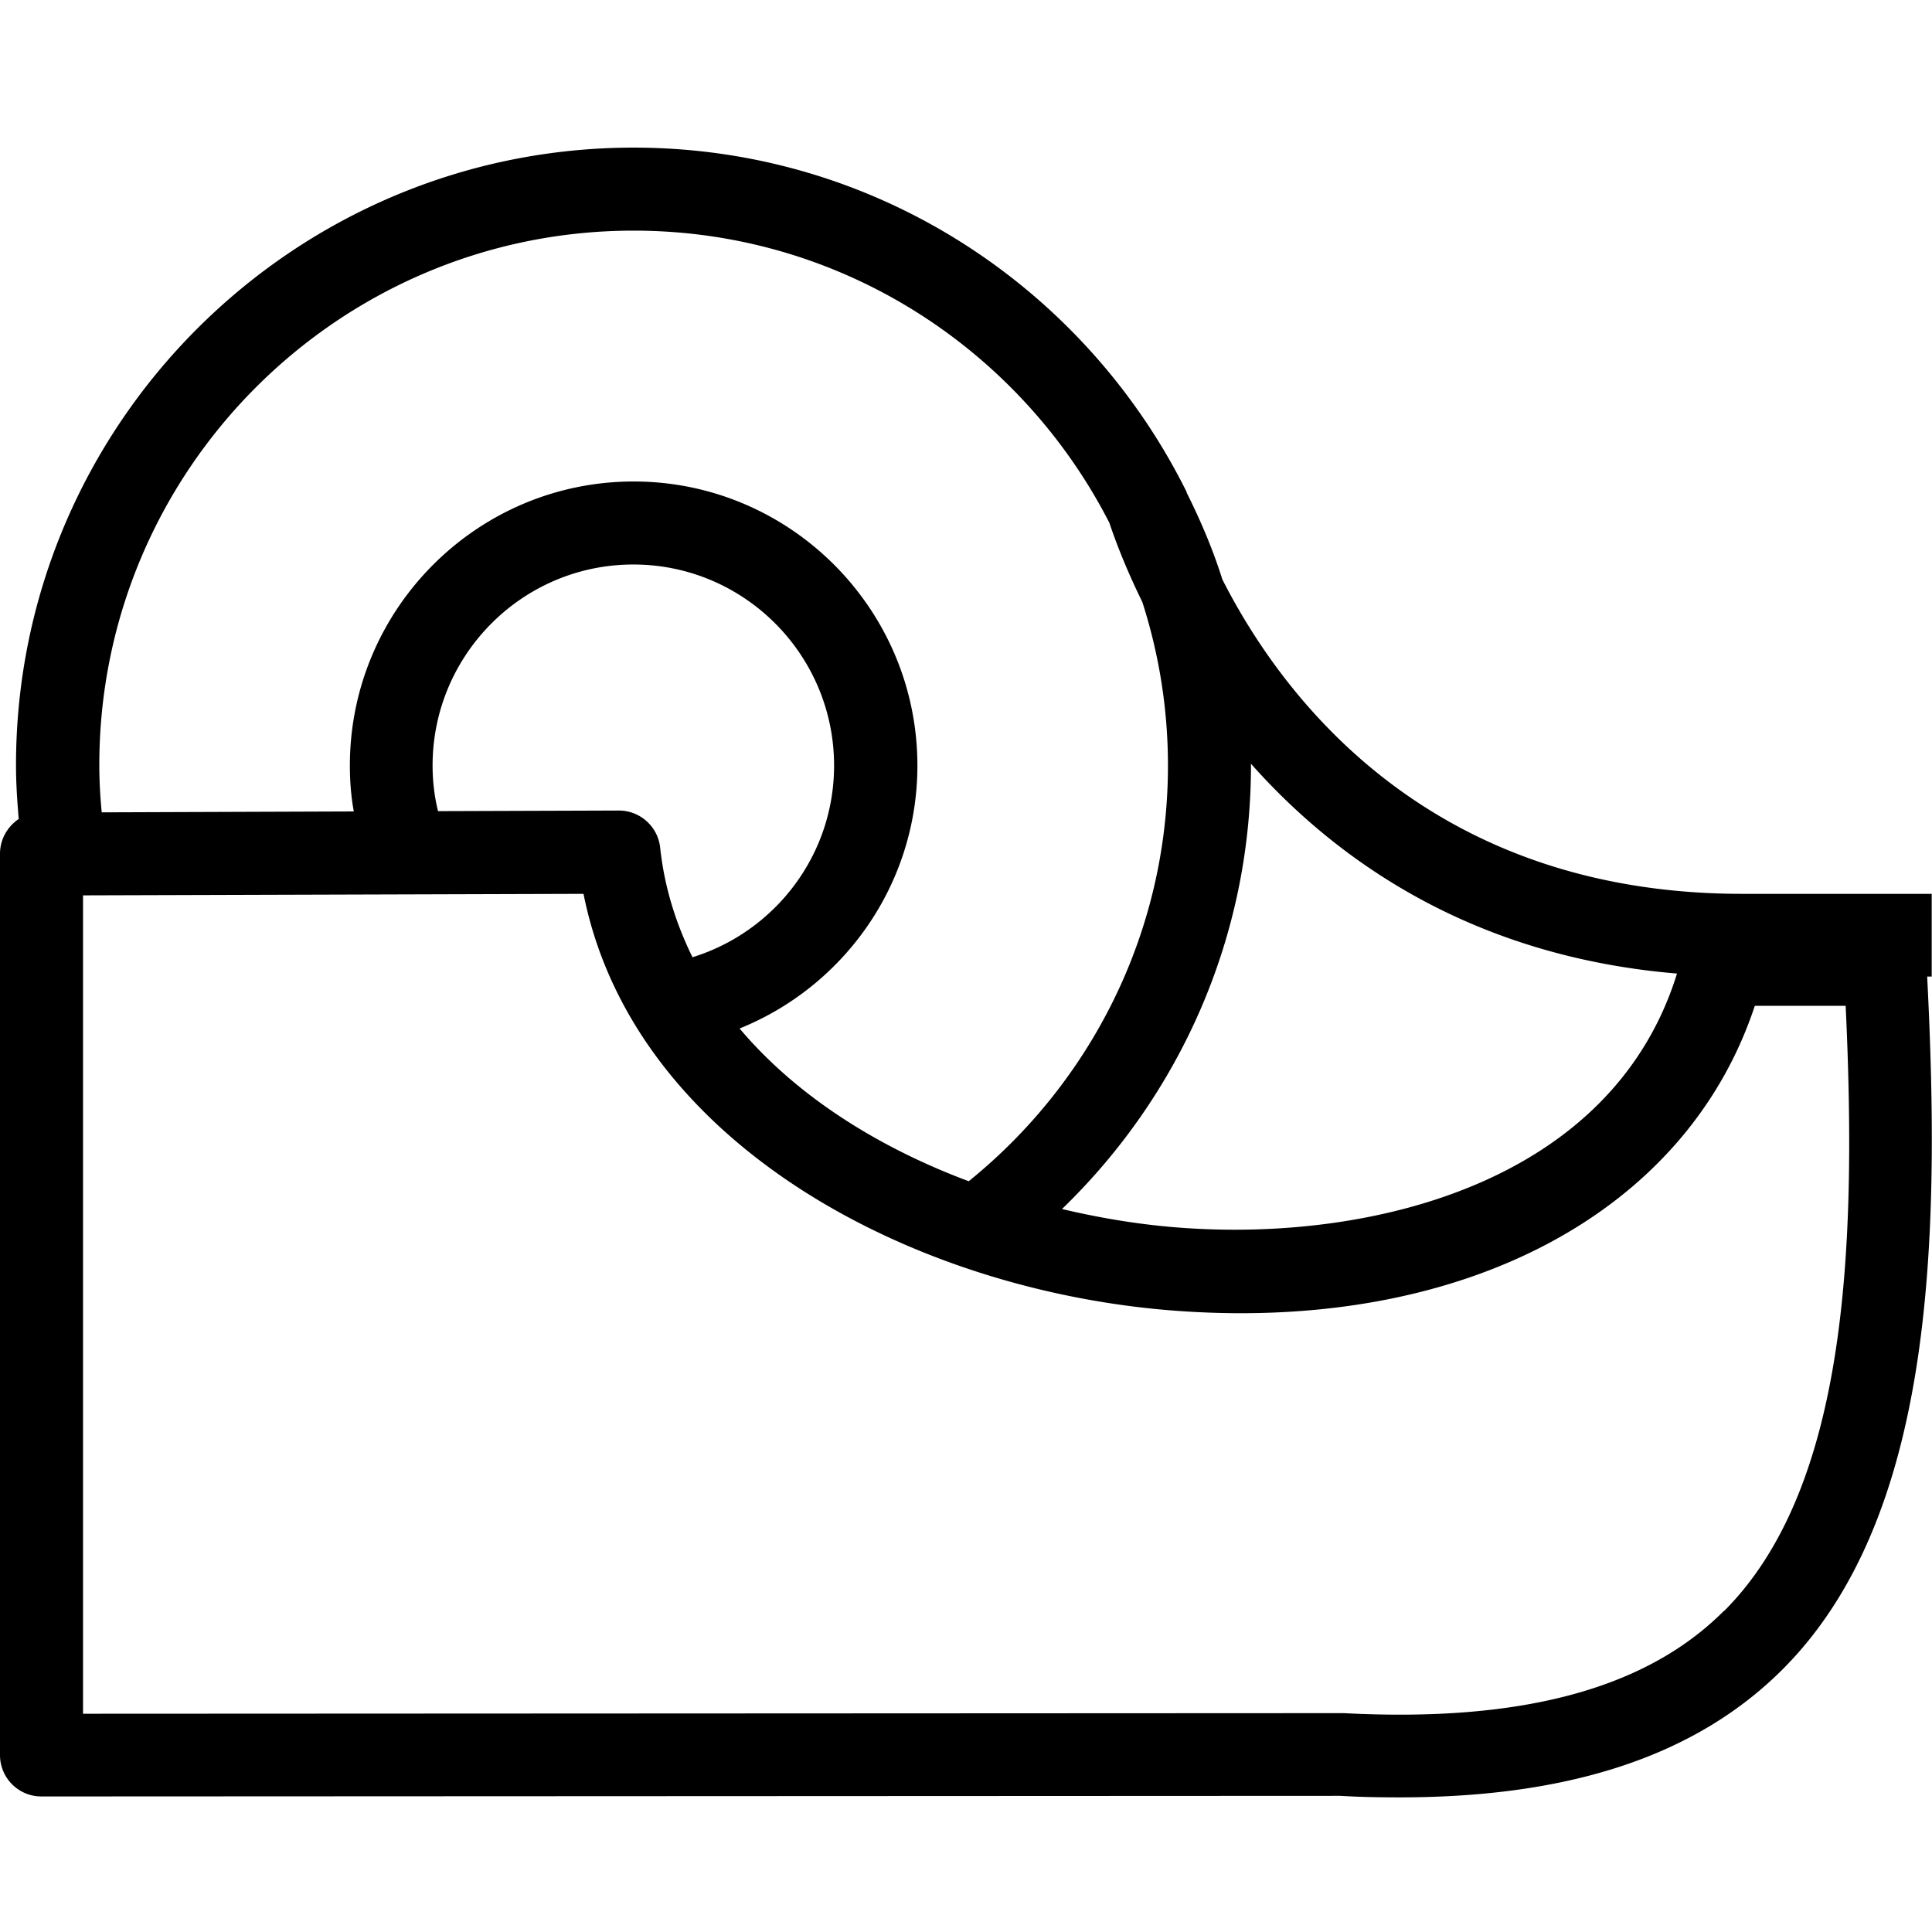 <svg viewBox="0 0 64 64" xmlns="http://www.w3.org/2000/svg">
  <path d="M64 29.61h-6.28c-10.37 0-15.24-6.5-17.23-10.42-.31-.99-.72-1.95-1.18-2.87v-.02C35.96 9.55 29.02 4.89 20.99 4.89 9.71 4.89.53 14.07.53 25.35c0 .6.04 1.19.09 1.78-.37.25-.62.67-.62 1.15v29.86a1.37 1.37 0 0 0 1.37 1.37l43.03-.02c.67.04 1.33.05 1.97.05 5.68 0 9.84-1.4 12.68-4.24 4.95-4.95 5.25-13.92 4.79-22.95h.15V29.6Zm-8.45 2.65c-2.14 6.88-10.02 8.85-16.29 8.42-1.36-.09-2.73-.31-4.08-.63 3.85-3.72 6.26-8.93 6.26-14.7v-.05c2.91 3.28 7.41 6.39 14.11 6.95ZM20.99 7.64c6.87 0 12.82 3.94 15.76 9.68.15.45.49 1.4 1.09 2.62.55 1.71.85 3.53.85 5.42 0 5.56-2.58 10.52-6.6 13.77-3.02-1.13-5.71-2.83-7.59-5.06 3.45-1.39 5.89-4.77 5.89-8.71 0-5.19-4.22-9.41-9.4-9.41s-9.4 4.22-9.4 9.41c0 .52.04 1.03.13 1.52l-8.35.03c-.05-.51-.08-1.03-.08-1.55-.01-9.78 7.94-17.72 17.7-17.72m-6.48 19.23c-.12-.49-.18-.99-.18-1.51 0-3.67 2.98-6.66 6.65-6.66s6.65 2.99 6.65 6.66c0 2.99-1.98 5.51-4.69 6.35-.55-1.12-.93-2.32-1.07-3.62-.07-.7-.66-1.24-1.37-1.24zm42.6 26.49c-2.58 2.59-6.72 3.7-12.6 3.39h-.07l-41.69.02V29.66l16.58-.05c1.65 8.29 10.97 13.21 19.75 13.82 9.45.66 16.79-3.28 19.05-10.11h3.01c.38 8.11.03 15.99-4.03 20.05Z"/>
</svg>
